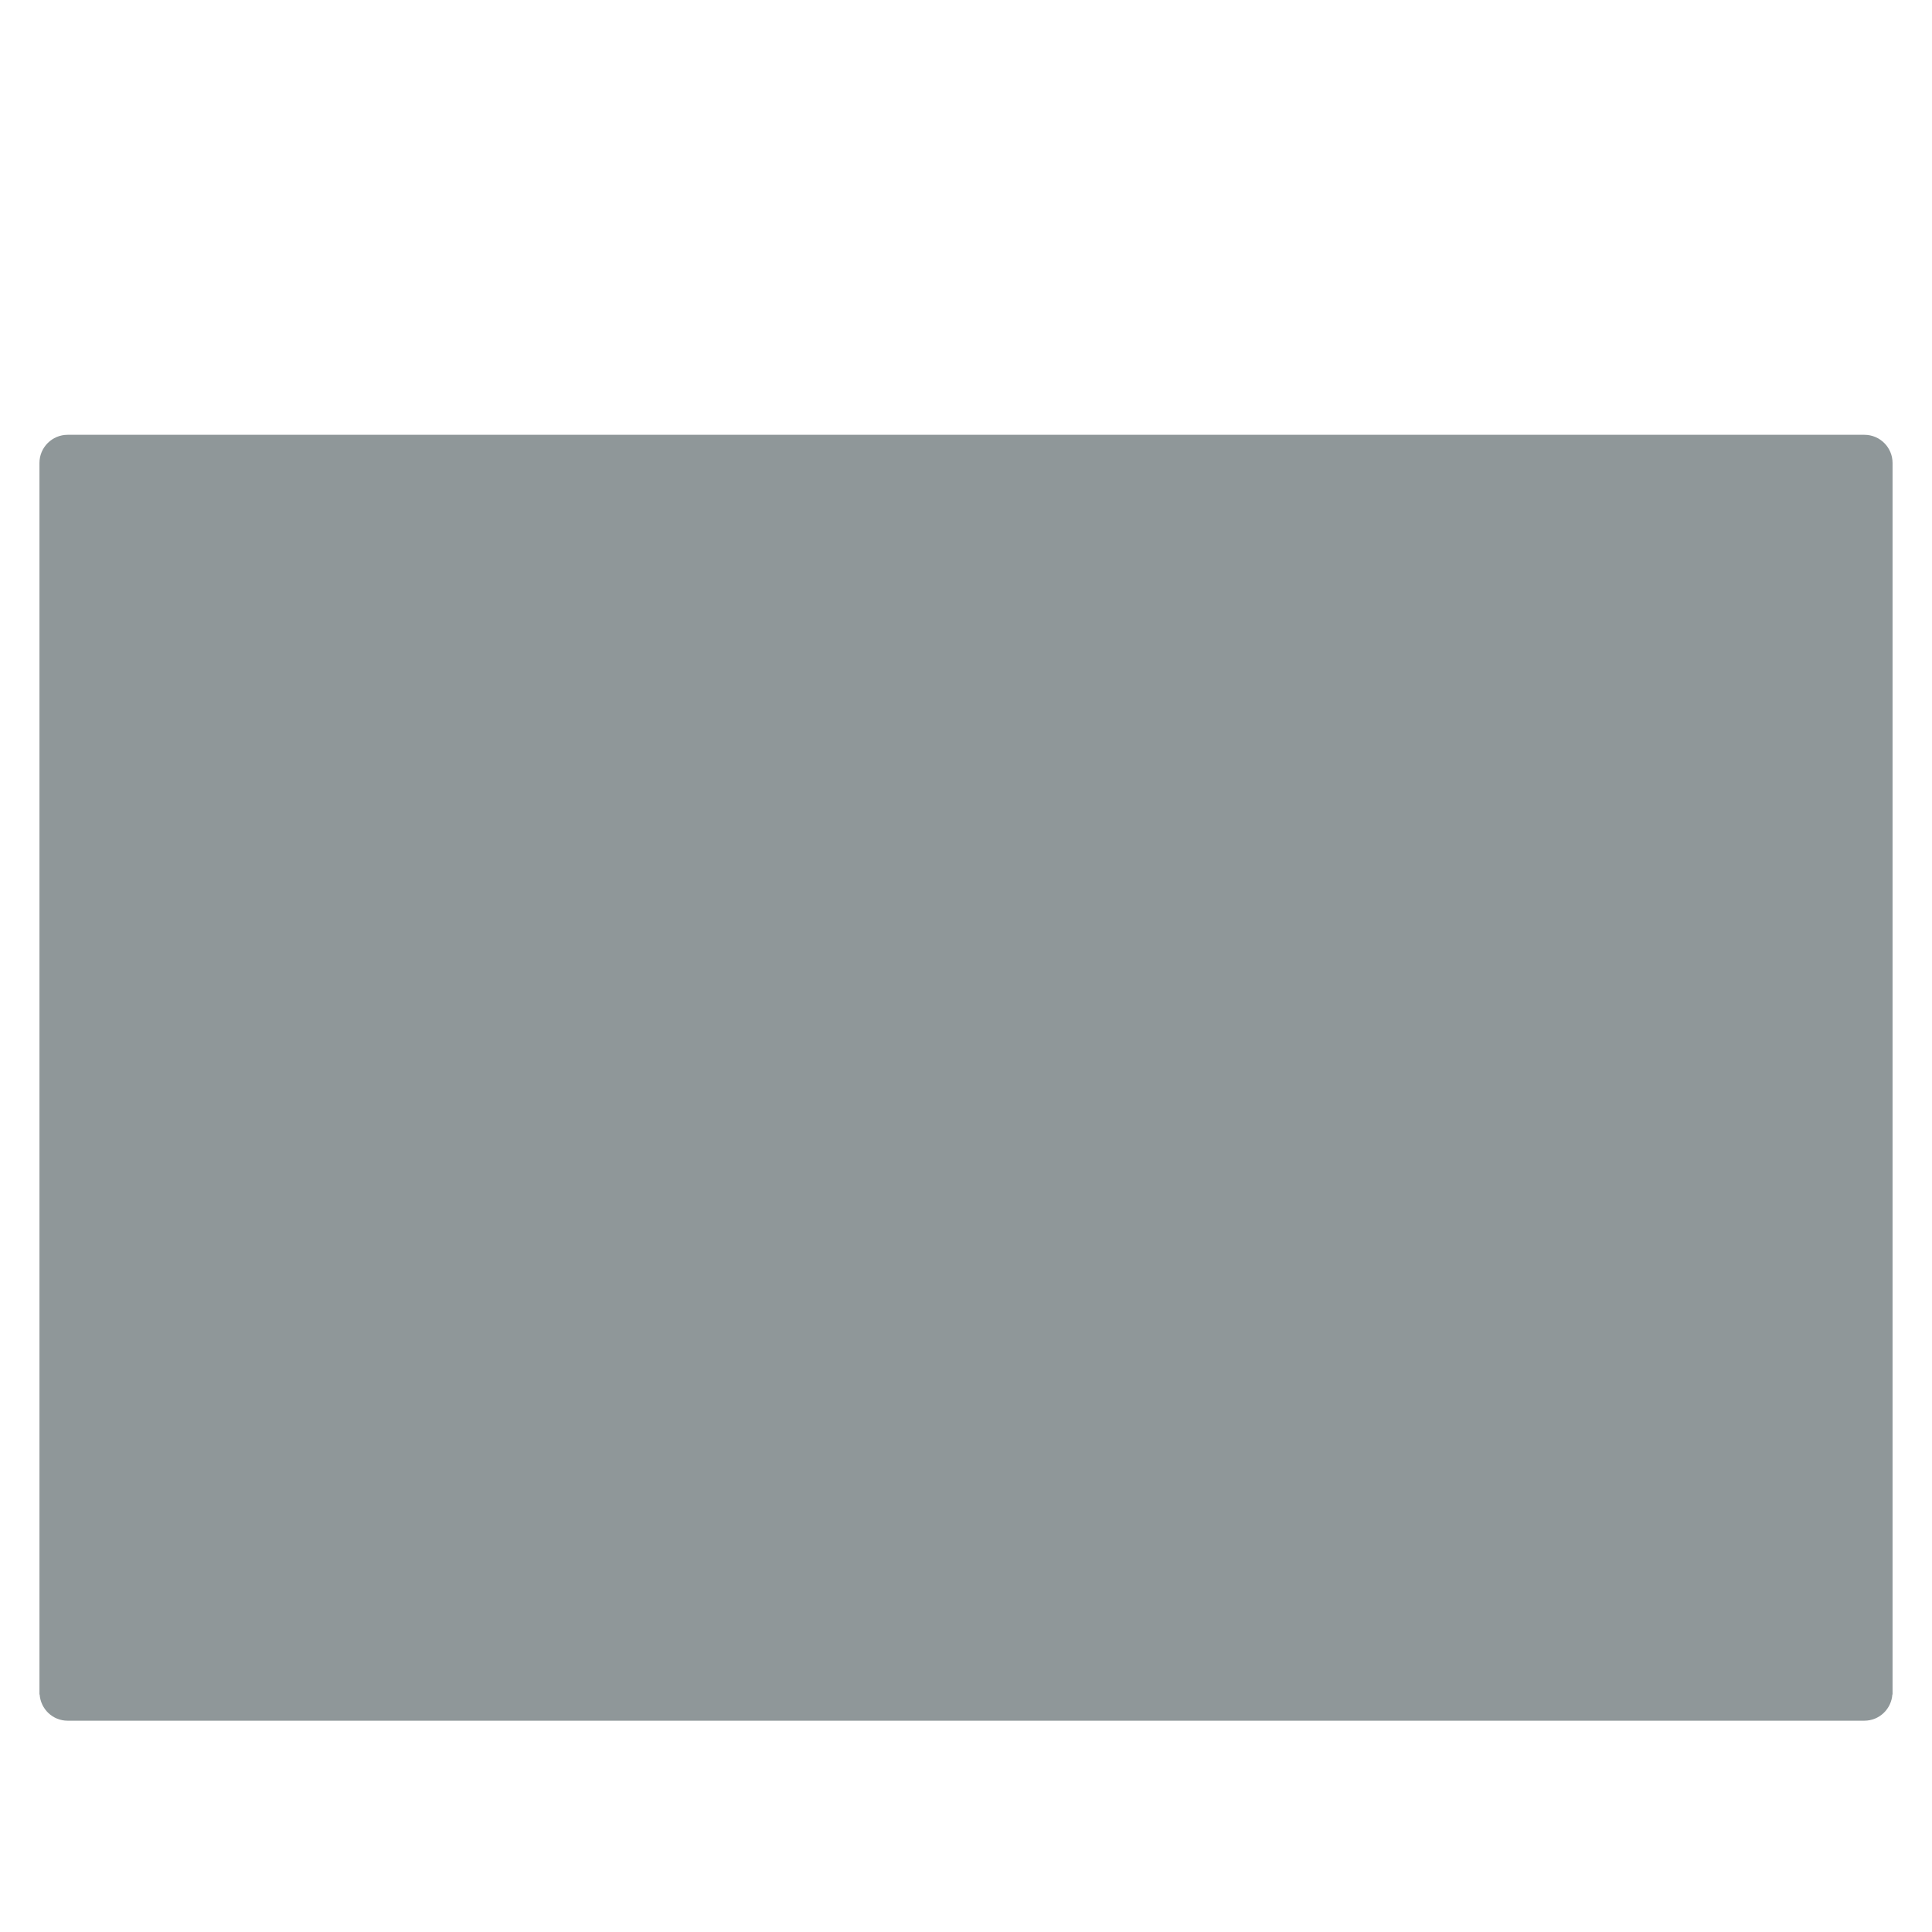 <?xml version="1.0" encoding="iso-8859-1"?>
<!-- Generator: Adobe Illustrator 19.2.1, SVG Export Plug-In . SVG Version: 6.00 Build 0)  -->
<!DOCTYPE svg PUBLIC "-//W3C//DTD SVG 1.1//EN" "http://www.w3.org/Graphics/SVG/1.1/DTD/svg11.dtd">
<svg version="1.1" xmlns="http://www.w3.org/2000/svg" xmlns:xlink="http://www.w3.org/1999/xlink" x="0px" y="0px"
	 viewBox="0 0 512 512" enable-background="new 0 0 512 512" xml:space="preserve">
<g id="Layer_3">
	<path fill="#8F9799" d="M501.547,122.697v326.354h-0.052c-0.271,3.879-3.47,6.952-7.418,6.952H17.925
		c-3.948,0-7.147-3.072-7.418-6.952h-0.052V122.697c0-4.126,3.345-7.471,7.471-7.471h476.152
		C498.203,115.226,501.547,118.571,501.547,122.697z"/>
</g>
<g id="Layer_1">
</g>
</svg>
